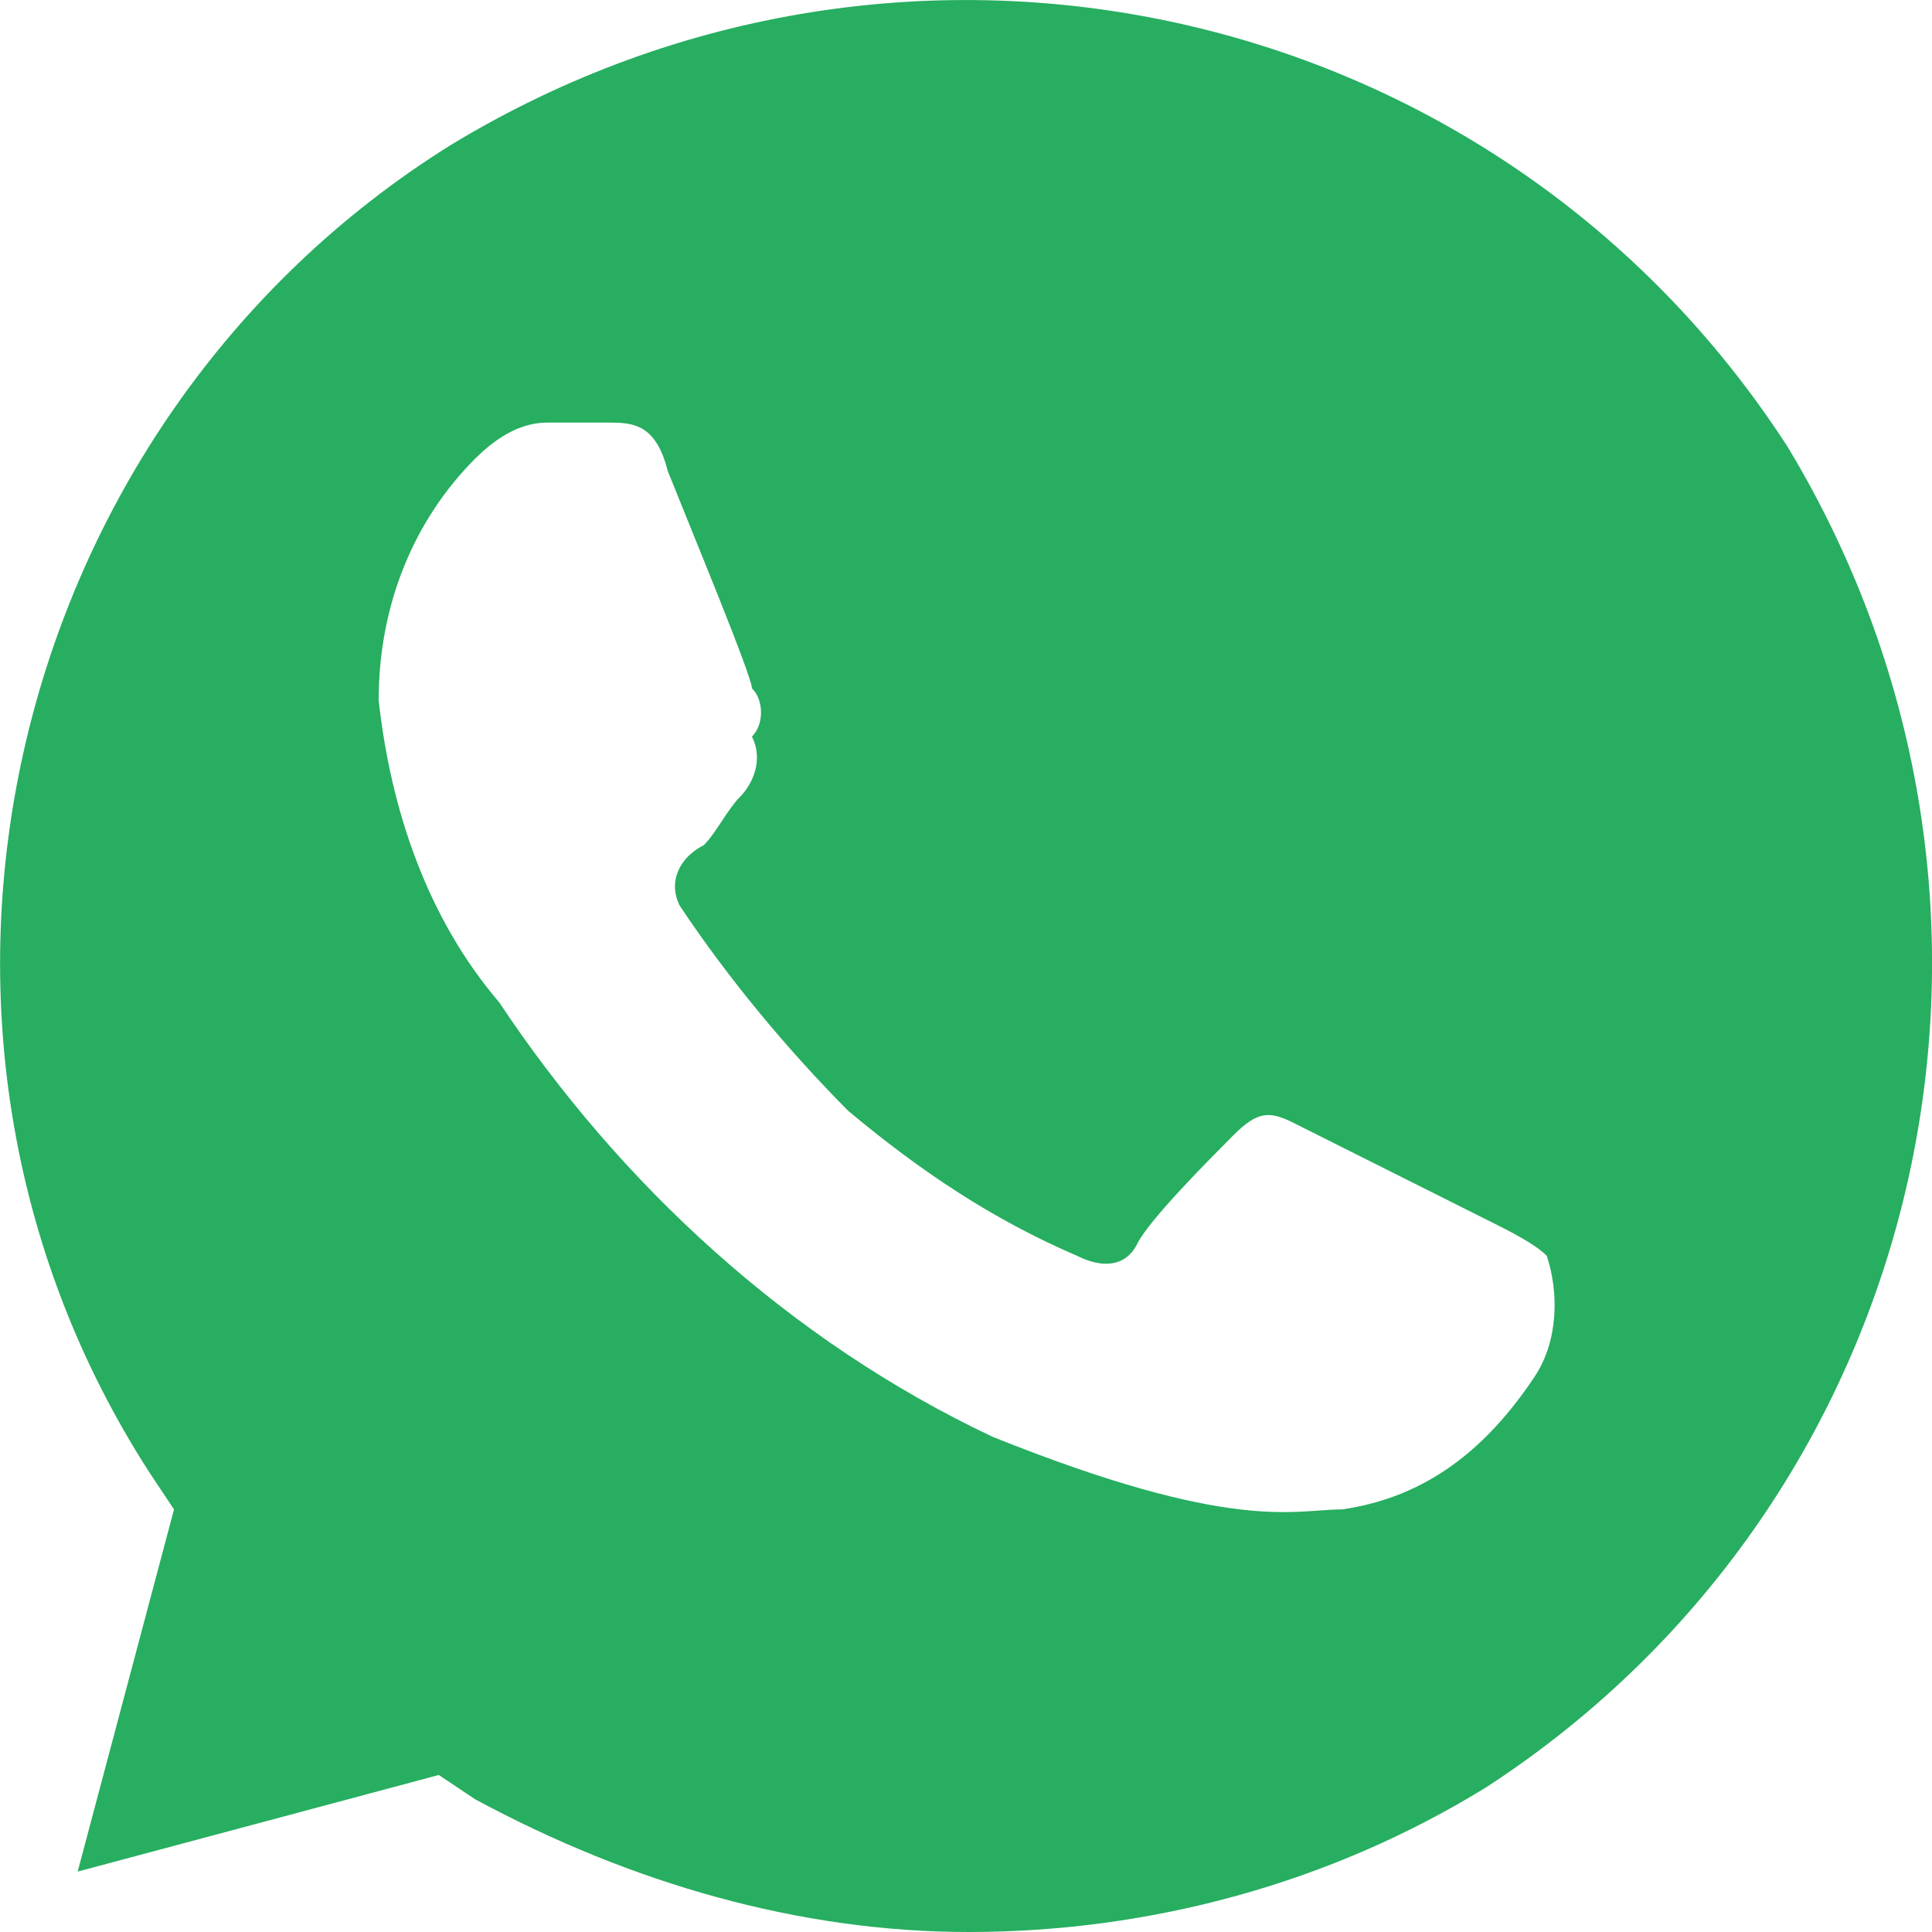 <svg width="15" height="15" viewBox="0 0 15 15" fill="none" xmlns="http://www.w3.org/2000/svg">
<path d="M13.879 3.469C11.635 -0 7.054 -1.031 3.501 1.125C0.042 3.281 -1.08 7.969 1.164 11.438L1.351 11.719L0.603 14.531L3.407 13.781L3.688 13.969C4.903 14.625 6.212 15 7.521 15C8.923 15 10.326 14.625 11.541 13.875C15 11.625 16.029 7.031 13.879 3.469ZM11.915 10.688C11.541 11.25 11.074 11.625 10.419 11.719C10.045 11.719 9.578 11.906 7.708 11.156C6.119 10.406 4.81 9.187 3.875 7.781C3.314 7.125 3.033 6.281 2.94 5.437C2.94 4.687 3.22 4.031 3.688 3.562C3.875 3.375 4.062 3.281 4.249 3.281H4.716C4.903 3.281 5.09 3.281 5.184 3.656C5.371 4.125 5.838 5.25 5.838 5.344C5.932 5.437 5.932 5.625 5.838 5.719C5.932 5.906 5.838 6.094 5.745 6.187C5.651 6.281 5.558 6.469 5.464 6.562C5.277 6.656 5.184 6.844 5.277 7.031C5.651 7.594 6.119 8.156 6.586 8.625C7.147 9.094 7.708 9.469 8.362 9.75C8.549 9.844 8.736 9.844 8.83 9.656C8.923 9.469 9.391 9 9.578 8.812C9.765 8.625 9.858 8.625 10.045 8.719L11.541 9.469C11.728 9.562 11.915 9.656 12.009 9.75C12.102 10.031 12.102 10.406 11.915 10.688Z" fill="#27AE60"/>
</svg>

